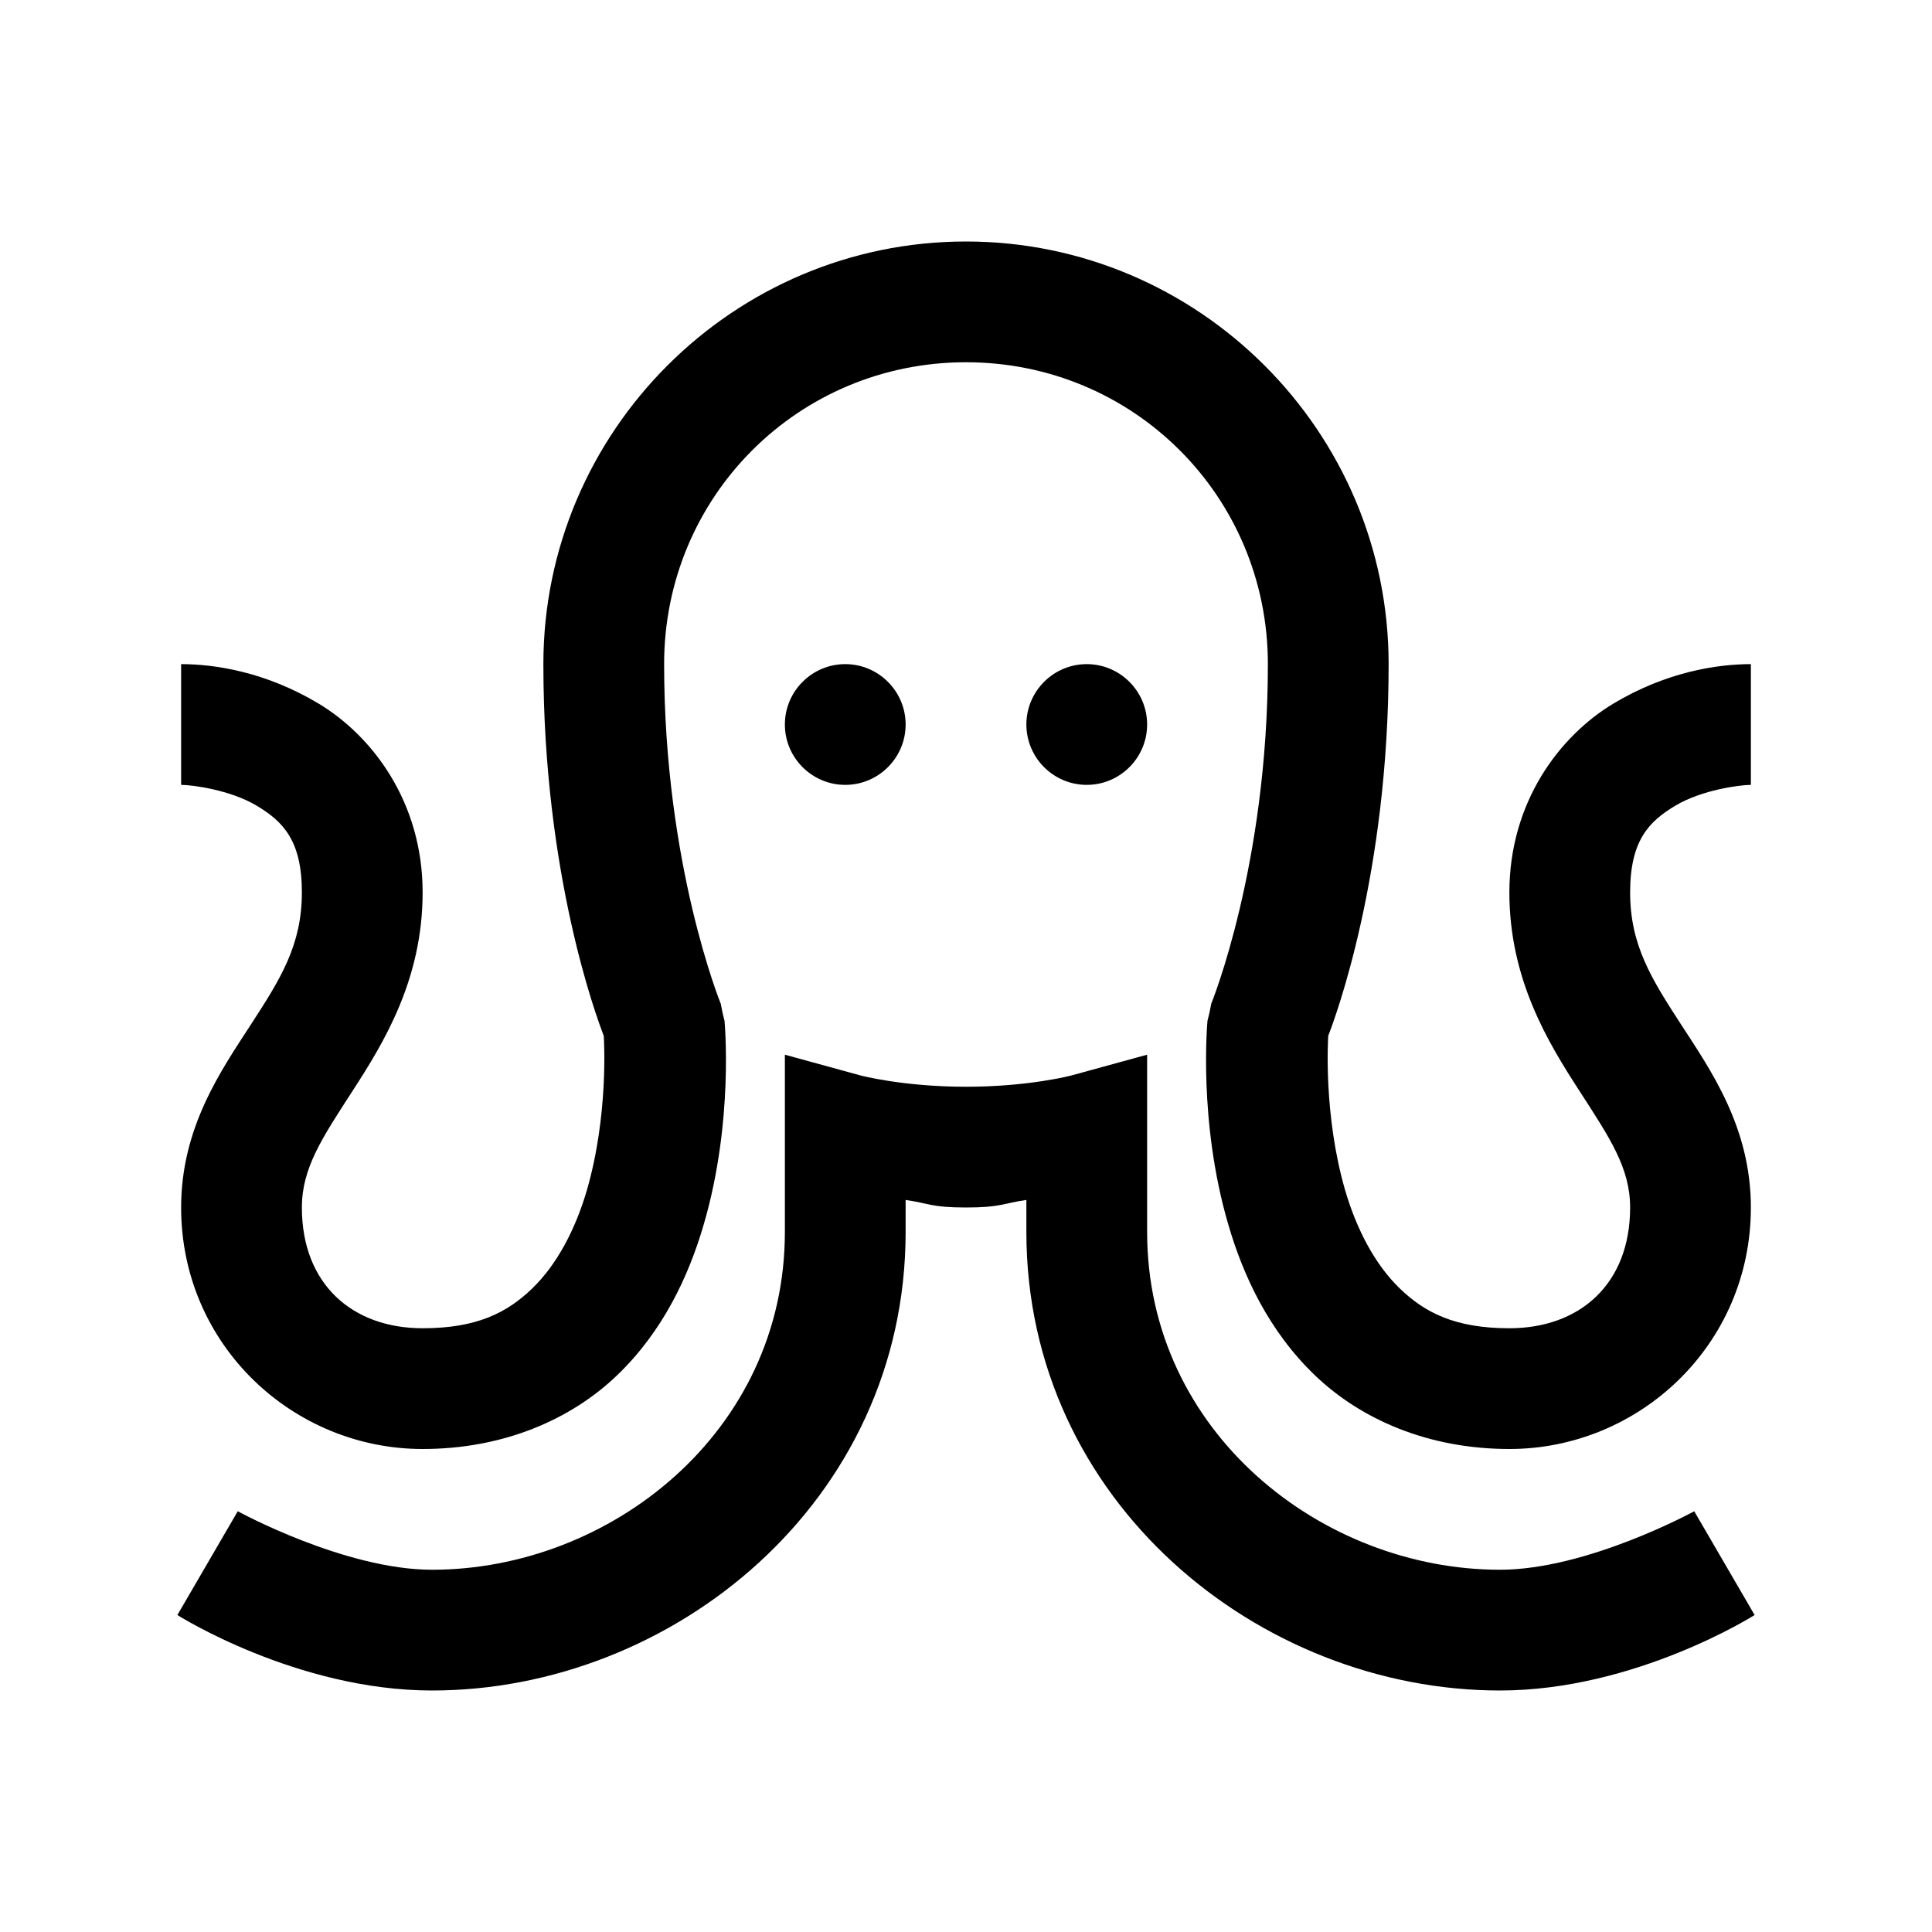 <?xml version="1.0" encoding="UTF-8"?>
<svg xmlns="http://www.w3.org/2000/svg" xmlns:xlink="http://www.w3.org/1999/xlink" viewBox="0 0 32 32" version="1.1">
<g>
<path d="M 16 4 C 12.148 4 9 7.141 9 11 C 9 14.484 9.883 16.855 10 17.156 C 10.004 17.219 10.082 18.469 9.719 19.719 C 9.531 20.359 9.227 20.945 8.812 21.344 C 8.398 21.742 7.898 22 7 22 C 5.836 22 5 21.27 5 20 C 5 19.344 5.336 18.848 5.844 18.062 C 6.352 17.277 7 16.227 7 14.781 C 7 13.281 6.164 12.188 5.281 11.656 C 4.398 11.125 3.551 11 3 11 L 3 13 C 3.18 13 3.812 13.082 4.25 13.344 C 4.688 13.605 5 13.922 5 14.781 C 5 15.652 4.648 16.211 4.156 16.969 C 3.664 17.727 3 18.672 3 20 C 3 22.277 4.852 24 7 24 C 8.344 24 9.461 23.508 10.219 22.781 C 10.977 22.055 11.406 21.141 11.656 20.281 C 12.16 18.562 12 16.906 12 16.906 L 11.969 16.781 L 11.938 16.625 C 11.938 16.625 11 14.332 11 11 C 11 8.219 13.227 6 16 6 C 18.773 6 21 8.219 21 11 C 21 14.332 20.062 16.625 20.062 16.625 L 20.031 16.781 L 20 16.906 C 20 16.906 19.84 18.562 20.344 20.281 C 20.594 21.141 21.023 22.055 21.781 22.781 C 22.539 23.508 23.656 24 25 24 C 27.148 24 29 22.277 29 20 C 29 18.672 28.336 17.727 27.844 16.969 C 27.352 16.211 27 15.652 27 14.781 C 27 13.922 27.312 13.605 27.75 13.344 C 28.188 13.082 28.82 13 29 13 L 29 11 C 28.449 11 27.602 11.125 26.719 11.656 C 25.836 12.188 25 13.281 25 14.781 C 25 16.227 25.648 17.277 26.156 18.062 C 26.664 18.848 27 19.344 27 20 C 27 21.27 26.164 22 25 22 C 24.102 22 23.602 21.742 23.188 21.344 C 22.773 20.945 22.469 20.359 22.281 19.719 C 21.918 18.469 21.996 17.219 22 17.156 C 22.117 16.855 23 14.484 23 11 C 23 7.141 19.852 4 16 4 Z M 14 11 C 13.449 11 13 11.449 13 12 C 13 12.551 13.449 13 14 13 C 14.551 13 15 12.551 15 12 C 15 11.449 14.551 11 14 11 Z M 18 11 C 17.449 11 17 11.449 17 12 C 17 12.551 17.449 13 18 13 C 18.551 13 19 12.551 19 12 C 19 11.449 18.551 11 18 11 Z M 13 17.469 L 13 20.406 C 13 23.727 10.098 26 7.156 26 C 5.707 26 3.938 25.031 3.938 25.031 L 2.938 26.75 C 2.938 26.75 4.91 28 7.156 28 C 11.137 28 15 24.879 15 20.406 L 15 19.875 C 15.387 19.93 15.422 20 16 20 C 16.578 20 16.613 19.93 17 19.875 L 17 20.406 C 17 24.879 20.863 28 24.844 28 C 27.09 28 29.062 26.75 29.062 26.75 L 28.062 25.031 C 28.062 25.031 26.293 26 24.844 26 C 21.902 26 19 23.727 19 20.406 L 19 17.469 L 17.75 17.812 C 17.75 17.812 17.047 18 16 18 C 14.953 18 14.25 17.812 14.25 17.812 Z "></path>
</g>
</svg>
